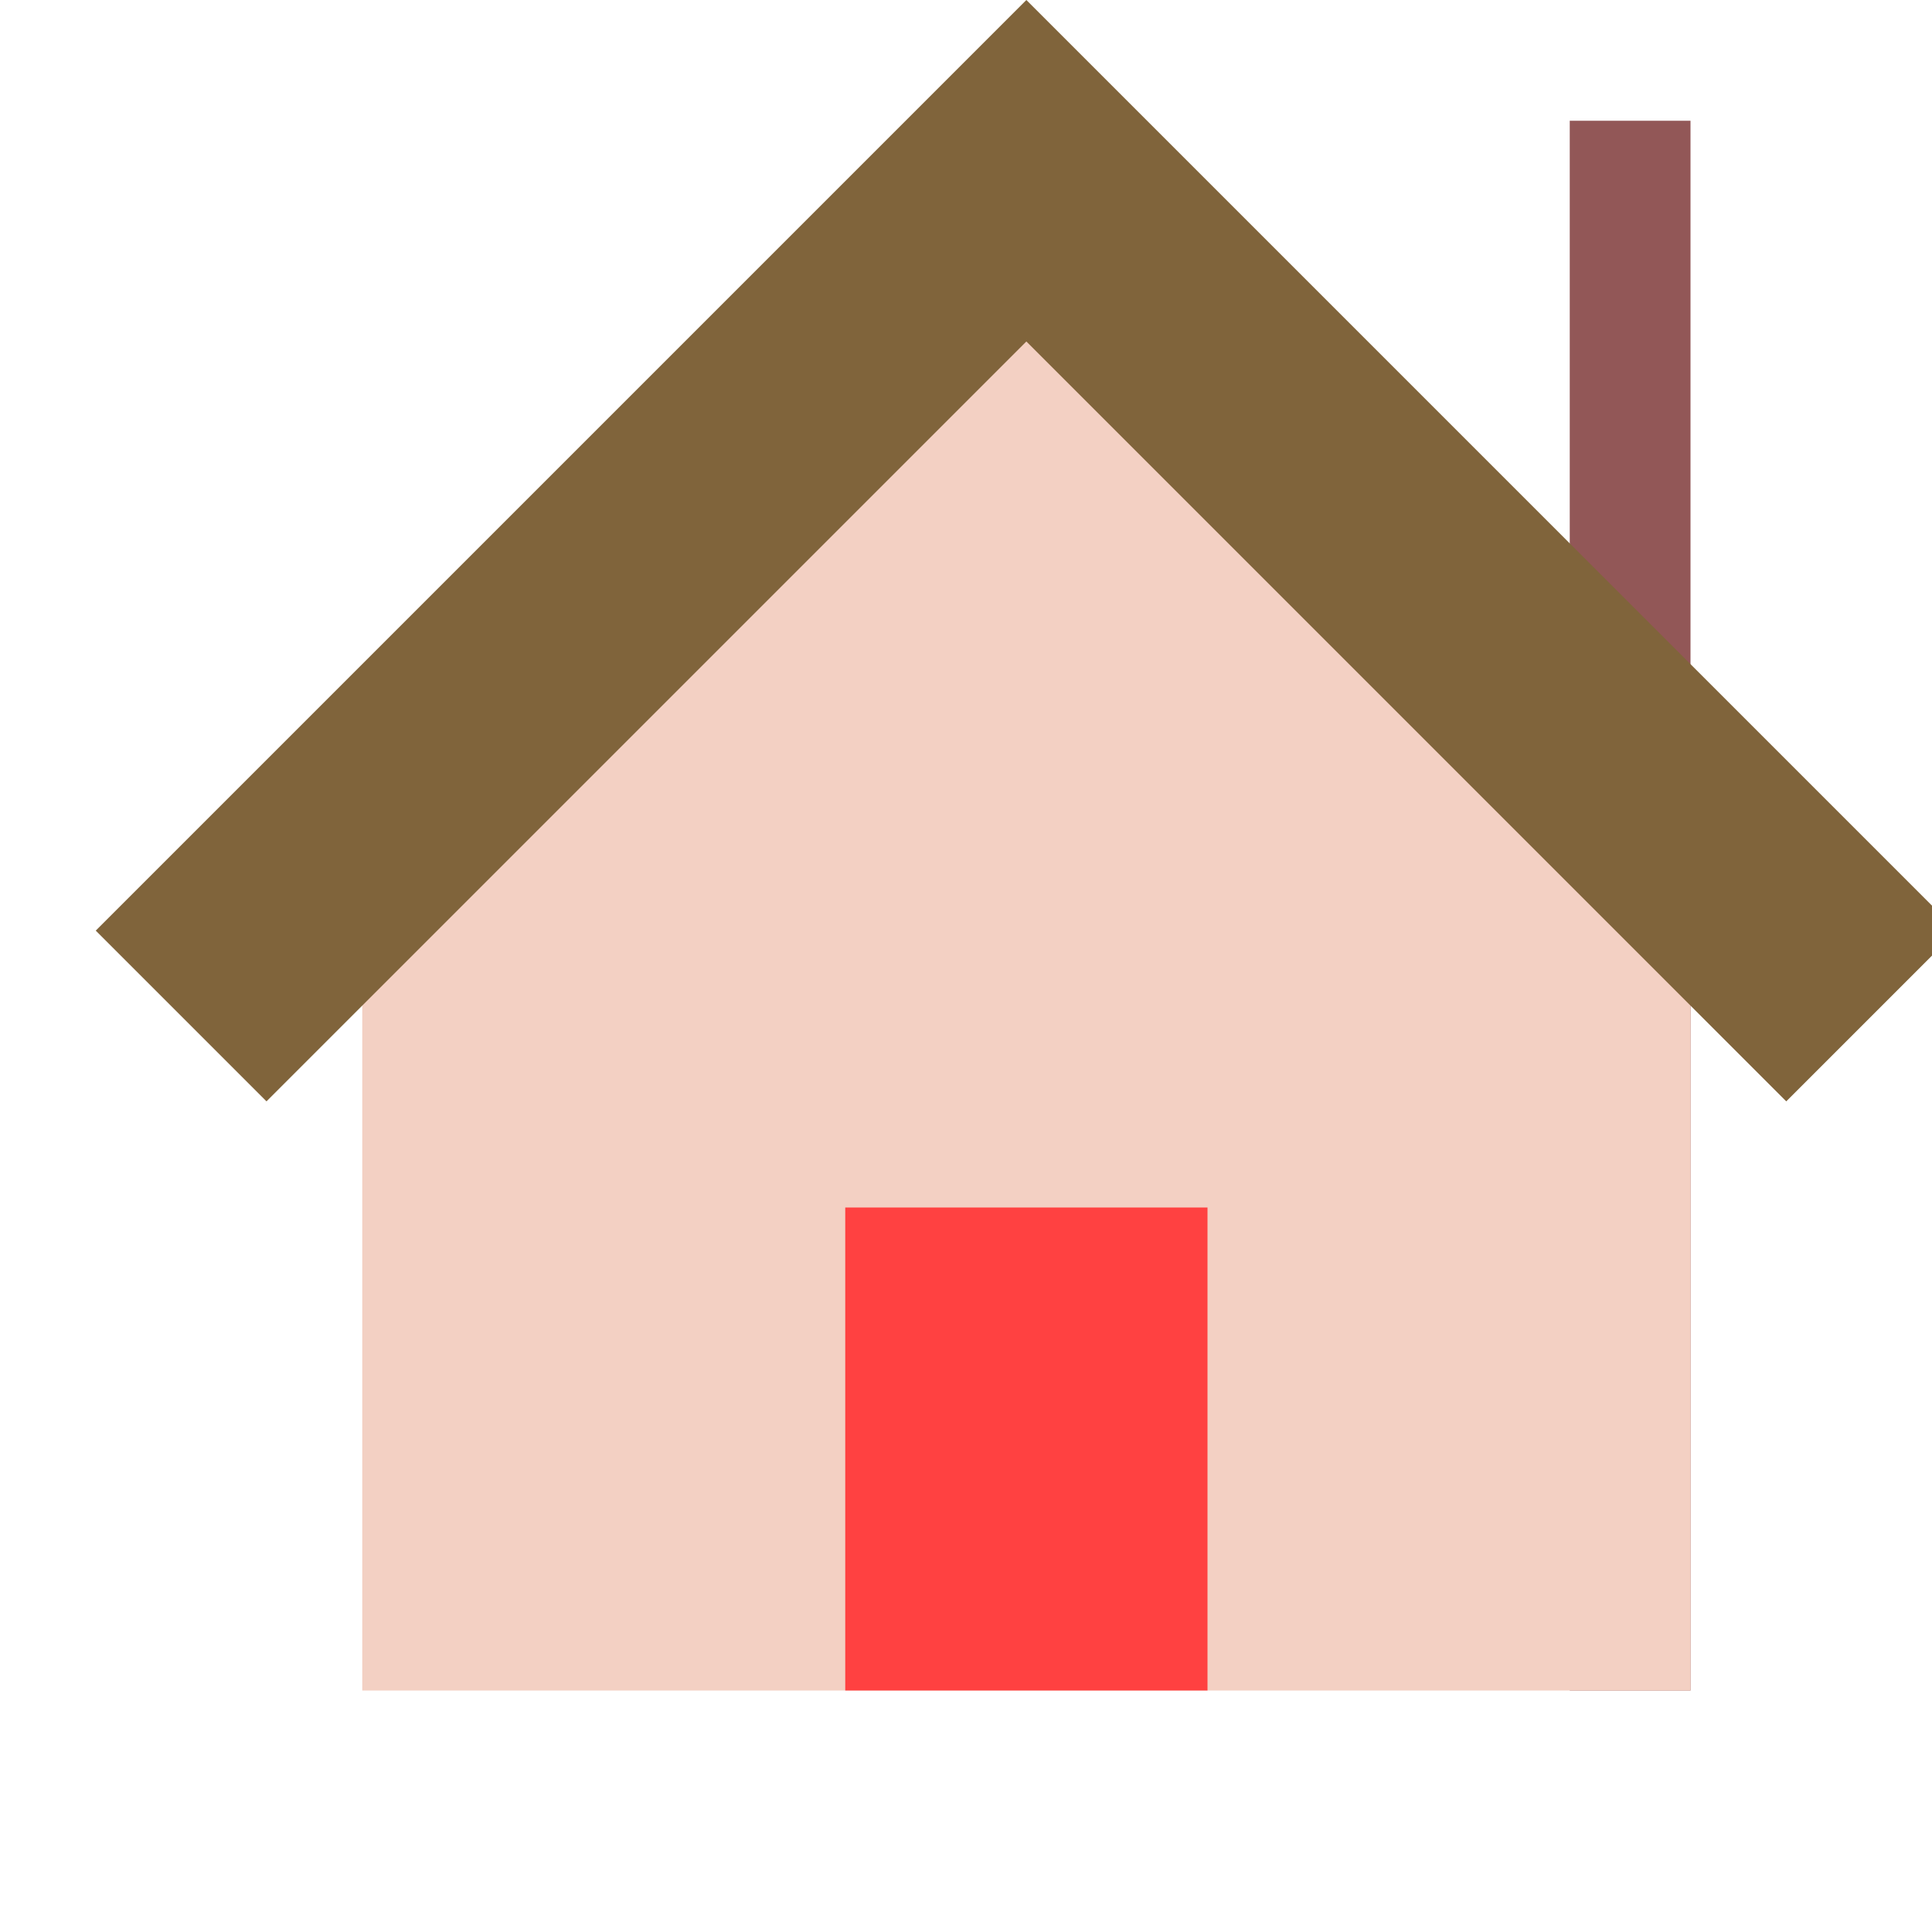 <?xml version="1.0" encoding="UTF-8" standalone="no"?>
<svg
   width="16"
   height="16"
   version="1.1"
   id="svg4"
   sodipodi:docname="user-home.svg"
   inkscape:version="1.1 (c4e8f9ed74, 2021-05-24)"
   xmlns:inkscape="http://www.inkscape.org/namespaces/inkscape"
   xmlns:sodipodi="http://sodipodi.sourceforge.net/DTD/sodipodi-0.dtd"
   xmlns="http://www.w3.org/2000/svg"
   xmlns:svg="http://www.w3.org/2000/svg">
  <defs
     id="defs8" />
  <sodipodi:namedview
     id="namedview6"
     pagecolor="#ffffff"
     bordercolor="#666666"
     borderopacity="1.0"
     inkscape:pageshadow="2"
     inkscape:pageopacity="0.0"
     inkscape:pagecheckerboard="0"
     showgrid="false"
     inkscape:zoom="23.46875"
     inkscape:cx="6.5406125"
     inkscape:cy="6.8814913"
     inkscape:window-width="1920"
     inkscape:window-height="994"
     inkscape:window-x="0"
     inkscape:window-y="0"
     inkscape:window-maximized="1"
     inkscape:current-layer="svg4" />
  <rect
     style="fill:#925757;fill-opacity:1;stroke:none;stroke-width:0.946;stroke-miterlimit:4;stroke-dasharray:none;stroke-opacity:1"
     id="rect2657"
     width="1"
     height="13"
     x="13"
     y="1" />
  <path
     style="fill:#f3d0c3;fill-opacity:1"
     d="M 1.5,8 H 3 v 6 H 14 V 8 h 1.5 l -7,-7 z"
     id="path2"
     sodipodi:nodetypes="cccccccc" />
  <rect
     style="fill:#ff4141;fill-opacity:1;stroke:none;stroke-width:1;stroke-miterlimit:4;stroke-dasharray:none;stroke-opacity:1"
     id="rect2589"
     width="3"
     height="4"
     x="7"
     y="10" />
  <path
     style="color:#000000;fill:#80643b;-inkscape-stroke:none;fill-opacity:1"
     d="M 8.5,0 0.793,7.707 2.207,9.121 8.5,2.828 14.793,9.121 16.207,7.707 Z"
     id="path5475" />
</svg>
